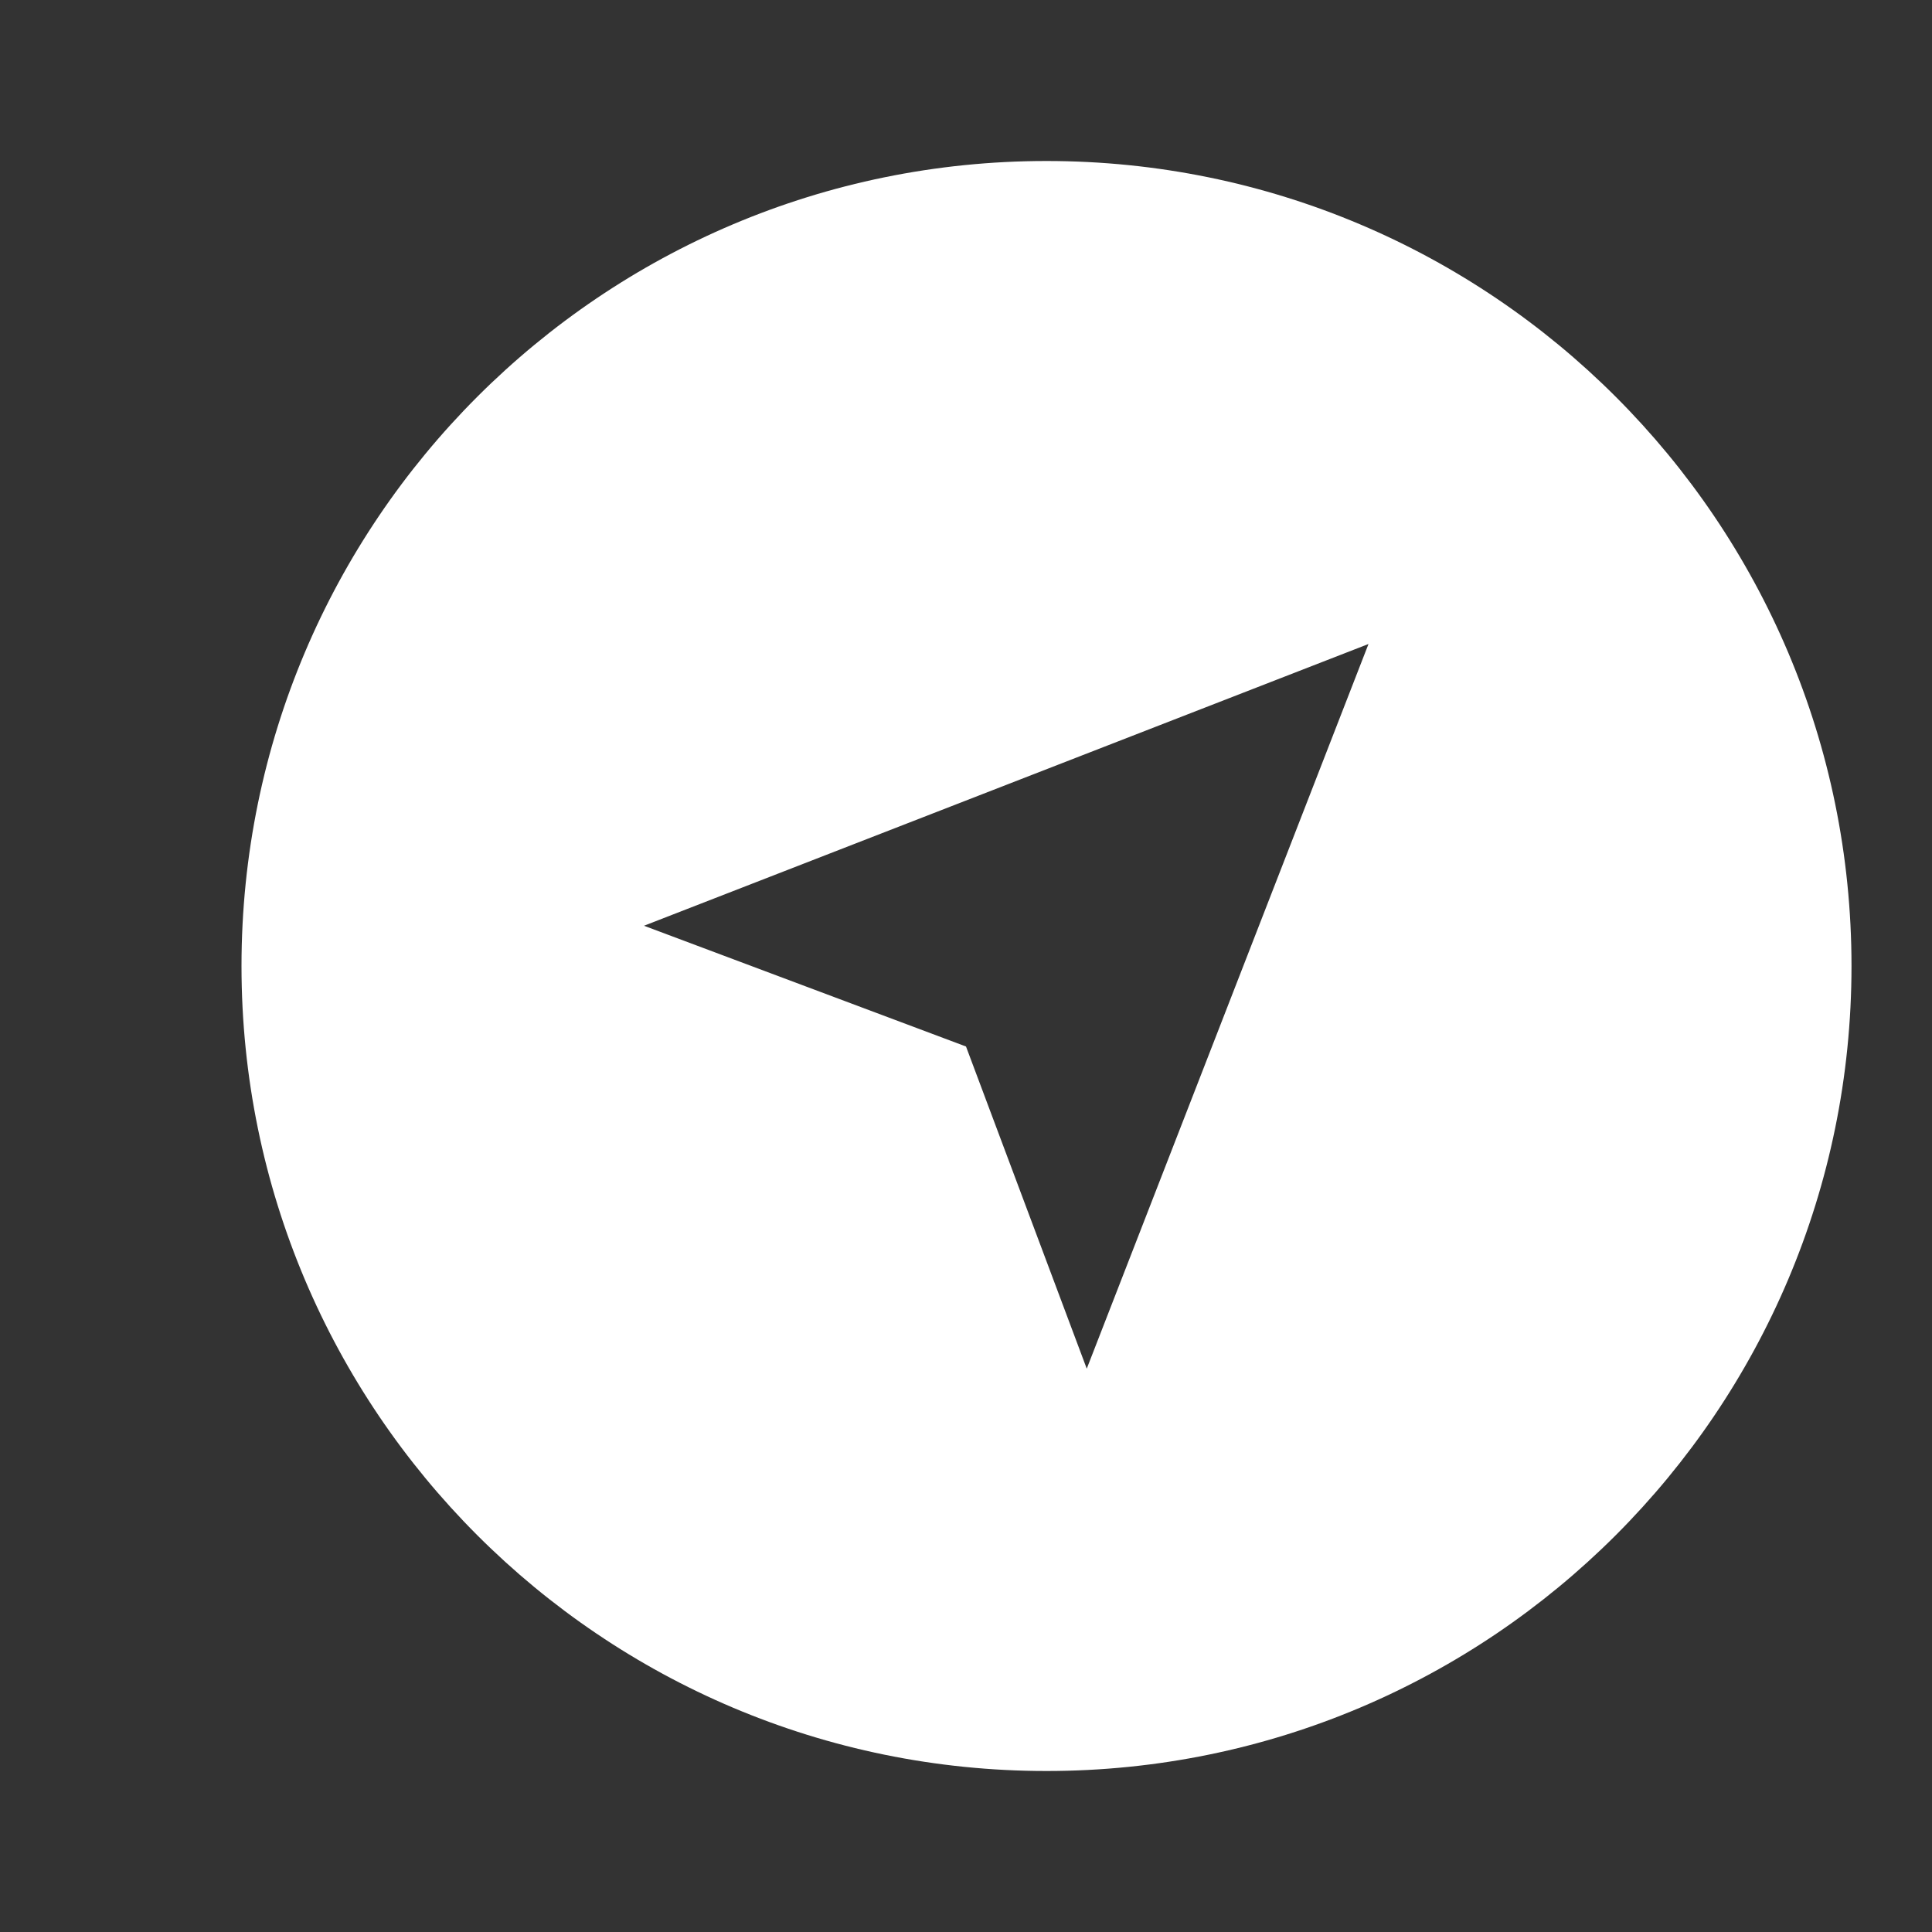 <svg xmlns="http://www.w3.org/2000/svg" xmlns:xlink="http://www.w3.org/1999/xlink" aria-hidden="true" role="img" class="iconify iconify--ri" width="32" height="32" preserveAspectRatio="xMidYMid meet" viewBox="0 0 24 24"><rect x="0" y="0" width="24" height="24" fill="#333333" stroke="none"/><path fill="#ffffff" d="M13 22C7.477 22 3 17.523 3 12S7.477 2 13 2s10 4.477 10 10s-4.477 10-10 10zM8 11.5l4 1.5l1.5 4.002L17 8l-9 3.5z"></path></svg>